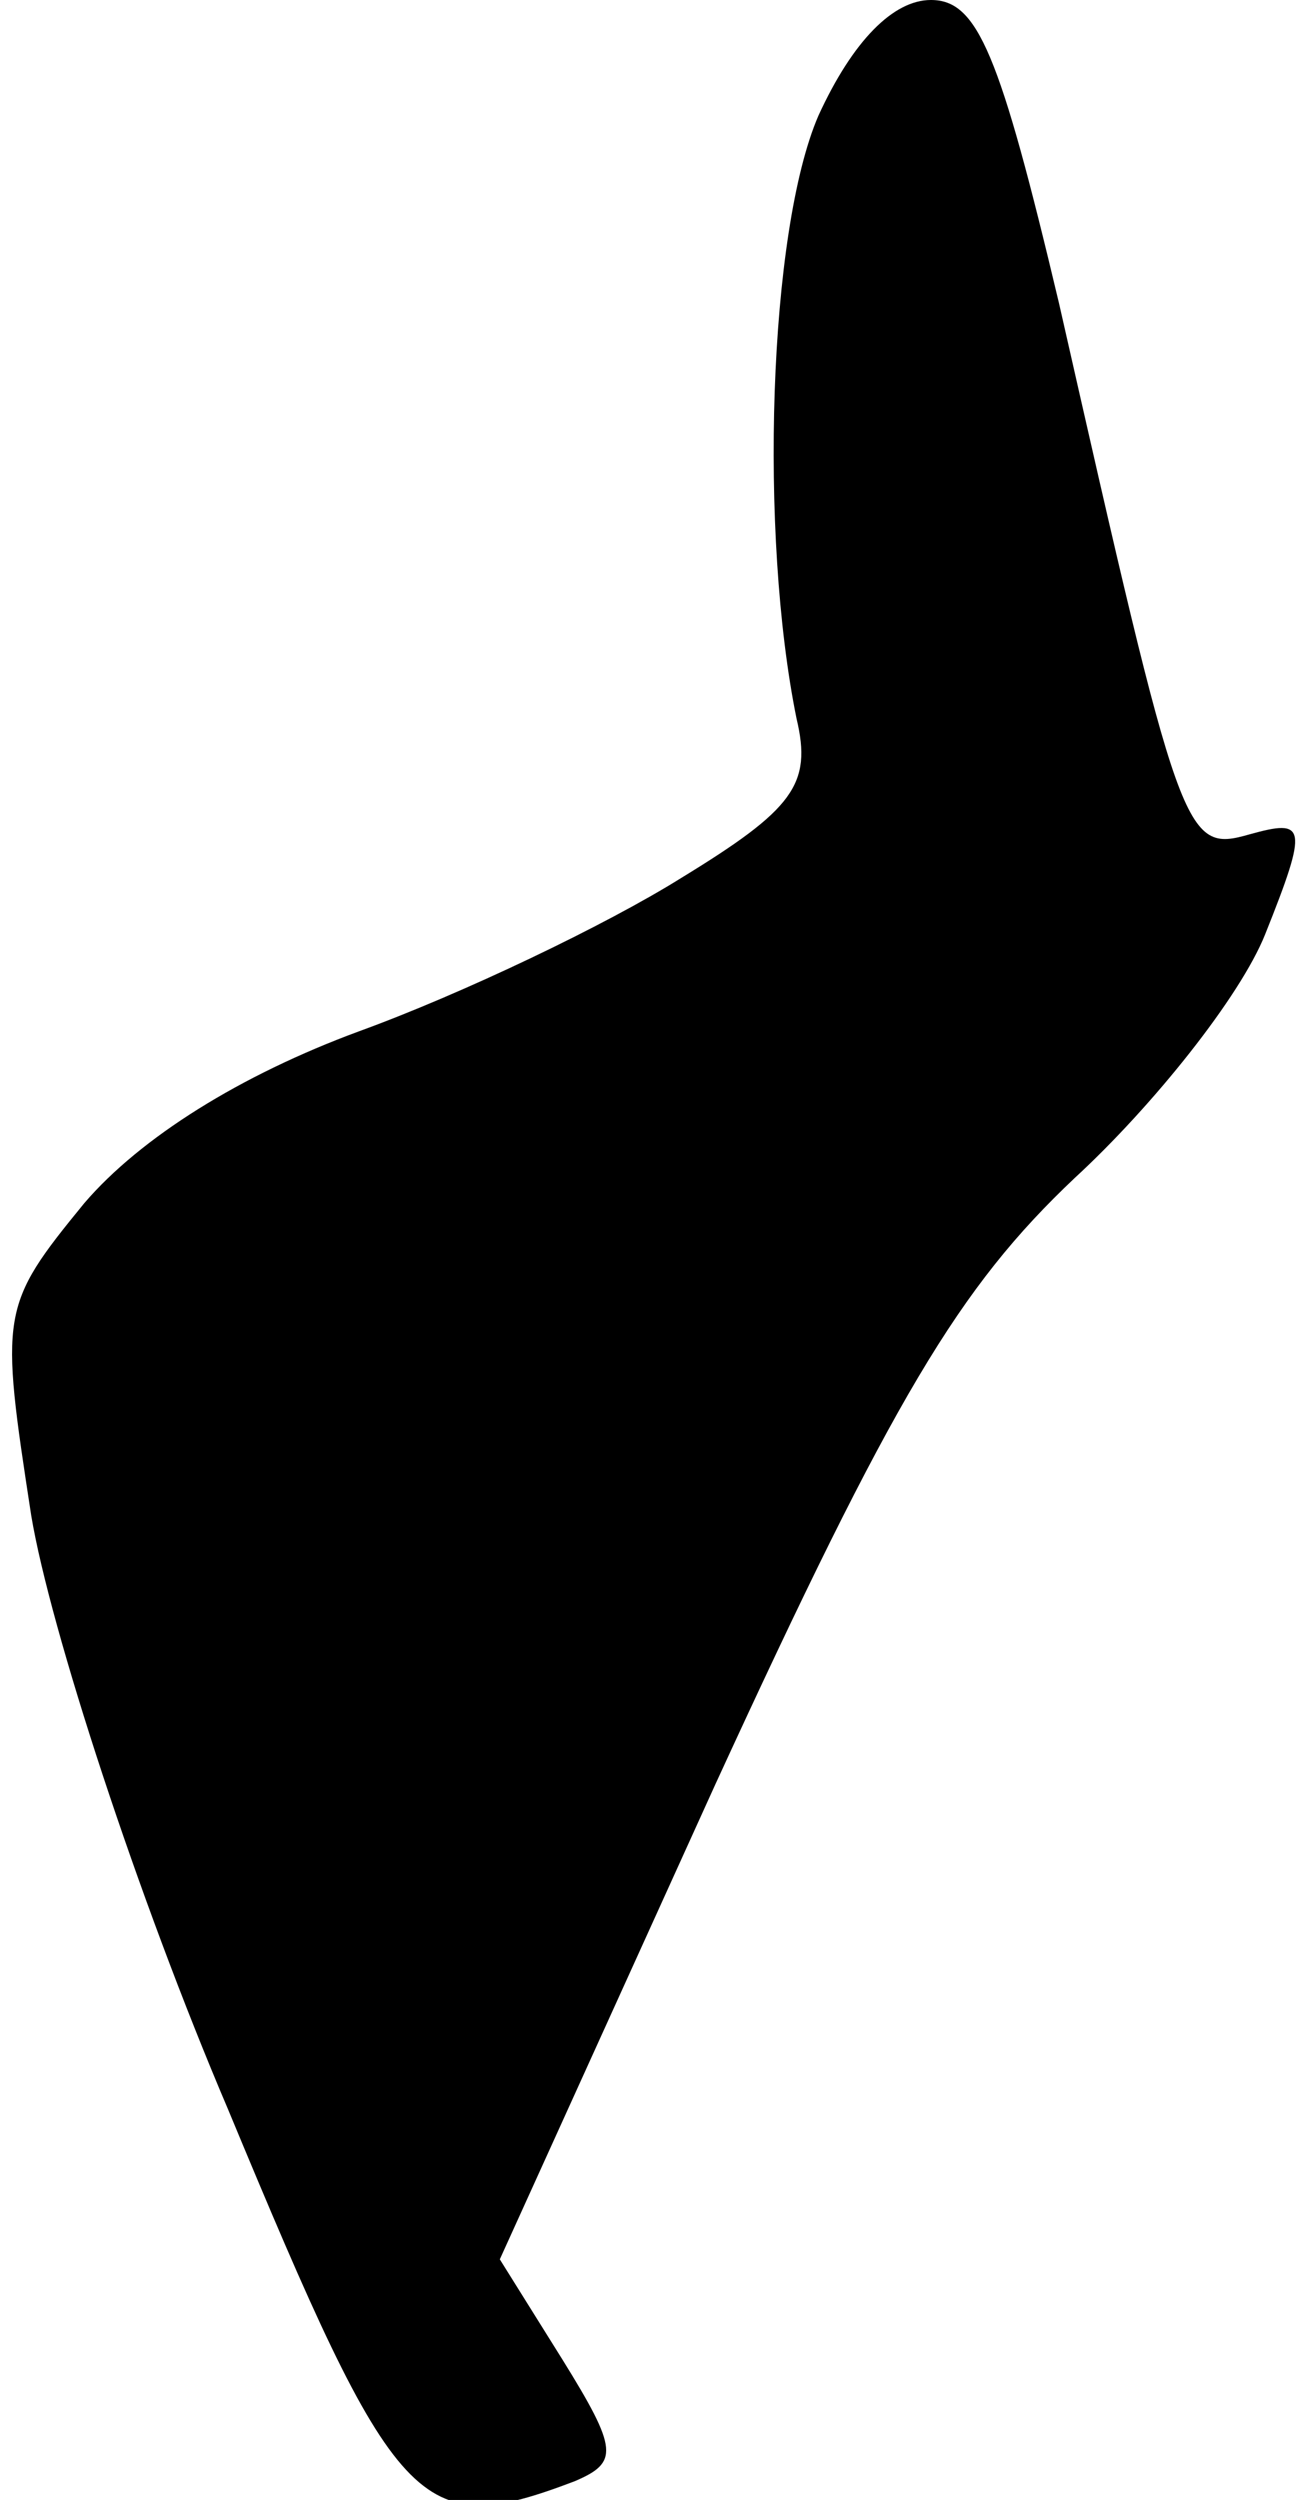 <?xml version="1.0" standalone="no"?>
<!DOCTYPE svg PUBLIC "-//W3C//DTD SVG 20010904//EN"
 "http://www.w3.org/TR/2001/REC-SVG-20010904/DTD/svg10.dtd">
<svg version="1.0" xmlns="http://www.w3.org/2000/svg"
 width="42pt" height="80pt" viewBox="0 0 42 80"
 preserveAspectRatio="xMidYMid meet">
<g transform="translate(0,80) scale(0.1,-0.1)"
fill="#000000" stroke="none">
<path fill="#000000" stroke="none" d="M262 763 c-16 -37 -19 -134 -7 -193 5
-21 -1 -29 -37 -51 -24 -15 -70 -37 -103 -49 -38 -14 -70 -34 -88 -55 -27 -33
-27 -35 -17 -100 6 -36 34 -122 63 -190 54 -130 61 -138 111 -119 14 6 14 10
-4 39 l-20 32 69 152 c57 124 78 159 115 194 25 23 53 58 61 78 14 35 13 37
-5 32 -21 -6 -22 -2 -61 170 -19 80 -26 97 -41 97 -12 0 -25 -13 -36 -37z"/>
</g>
</svg>
